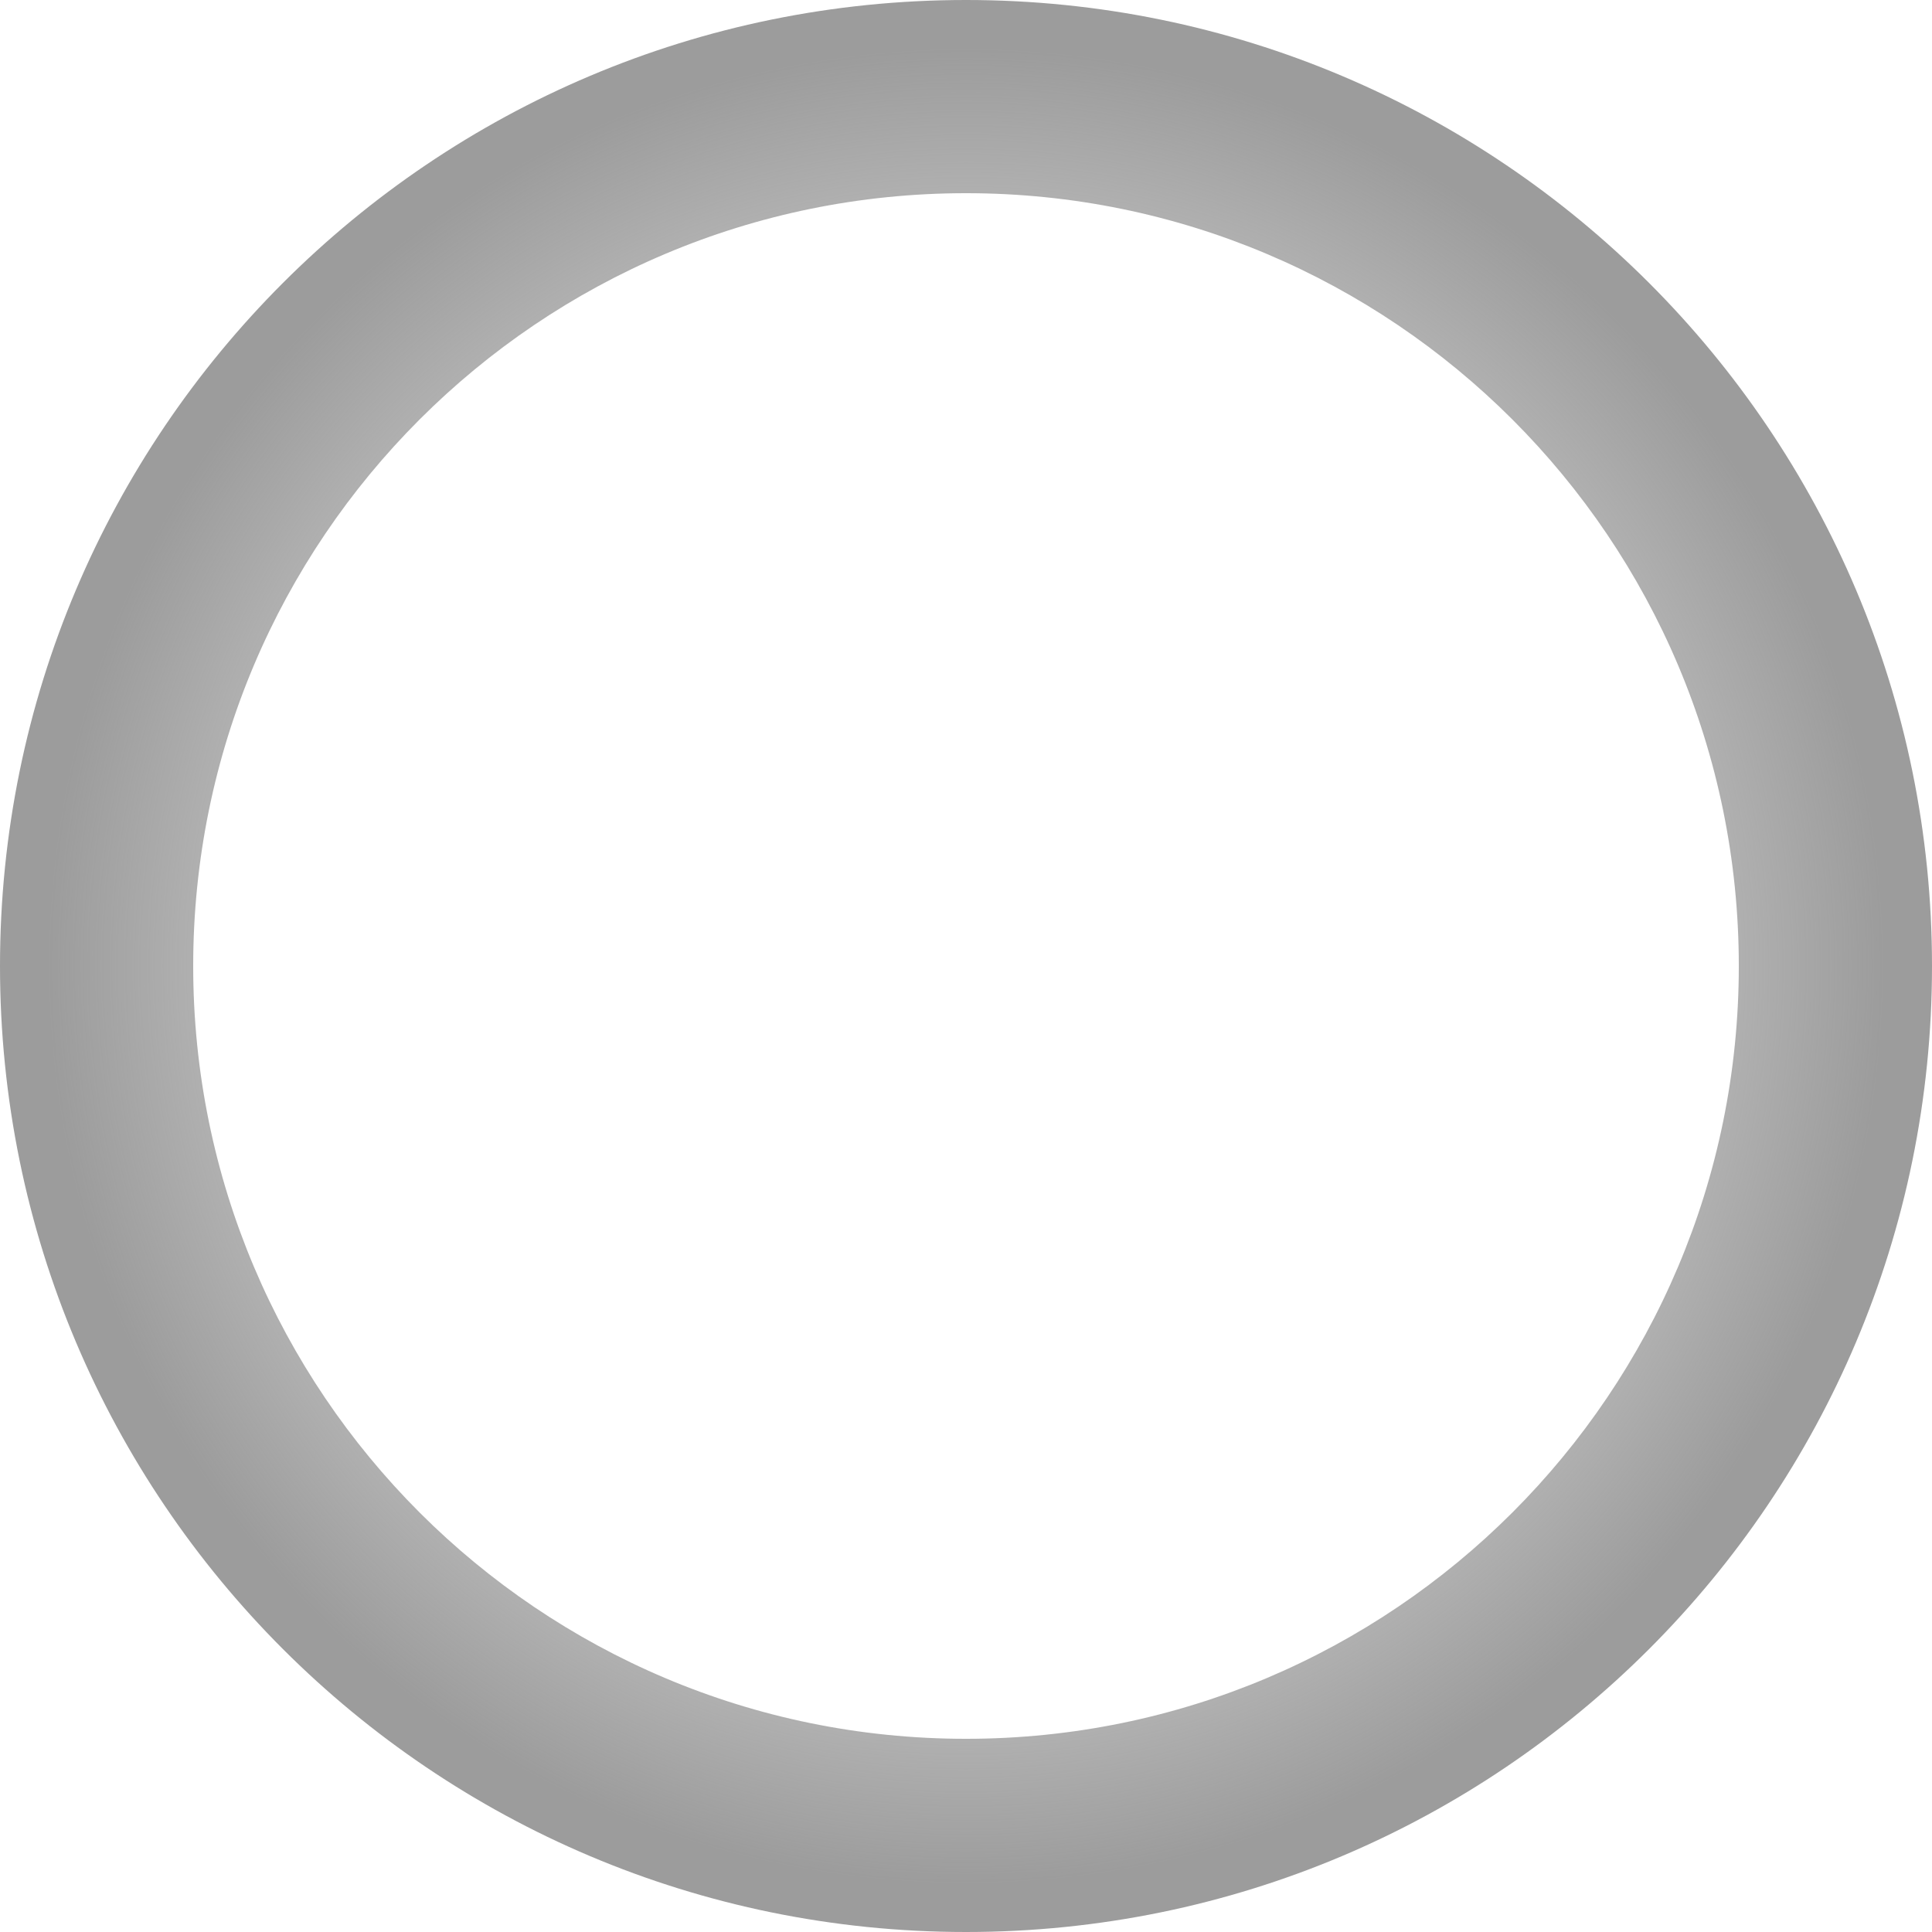 <svg width="60" height="60" viewBox="0 0 60 60" fill="none" xmlns="http://www.w3.org/2000/svg">
<path fill-rule="evenodd" clip-rule="evenodd" d="M30 54C43.255 54 54 43.255 54 30C54 16.745 43.255 6 30 6C16.745 6 6 16.745 6 30C6 43.255 16.745 54 30 54ZM30 60C46.569 60 60 46.569 60 30C60 13.431 46.569 0 30 0C13.431 0 0 13.431 0 30C0 46.569 13.431 60 30 60Z" fill="url(#paint0_angular_833_7709)"/>
<defs>
<radialGradient id="paint0_angular_833_7709" cx="0" cy="0" r="1" gradientUnits="userSpaceOnUse" gradientTransform="translate(30 30) rotate(-45) scale(28.284)">
<stop stop-color="#9C9C9C" stop-opacity="0"/>
<stop offset="0.203" stop-color="#9C9C9C" stop-opacity="0"/>
<stop offset="1" stop-color="#9C9C9C"/>
</radialGradient>
</defs>
</svg>

